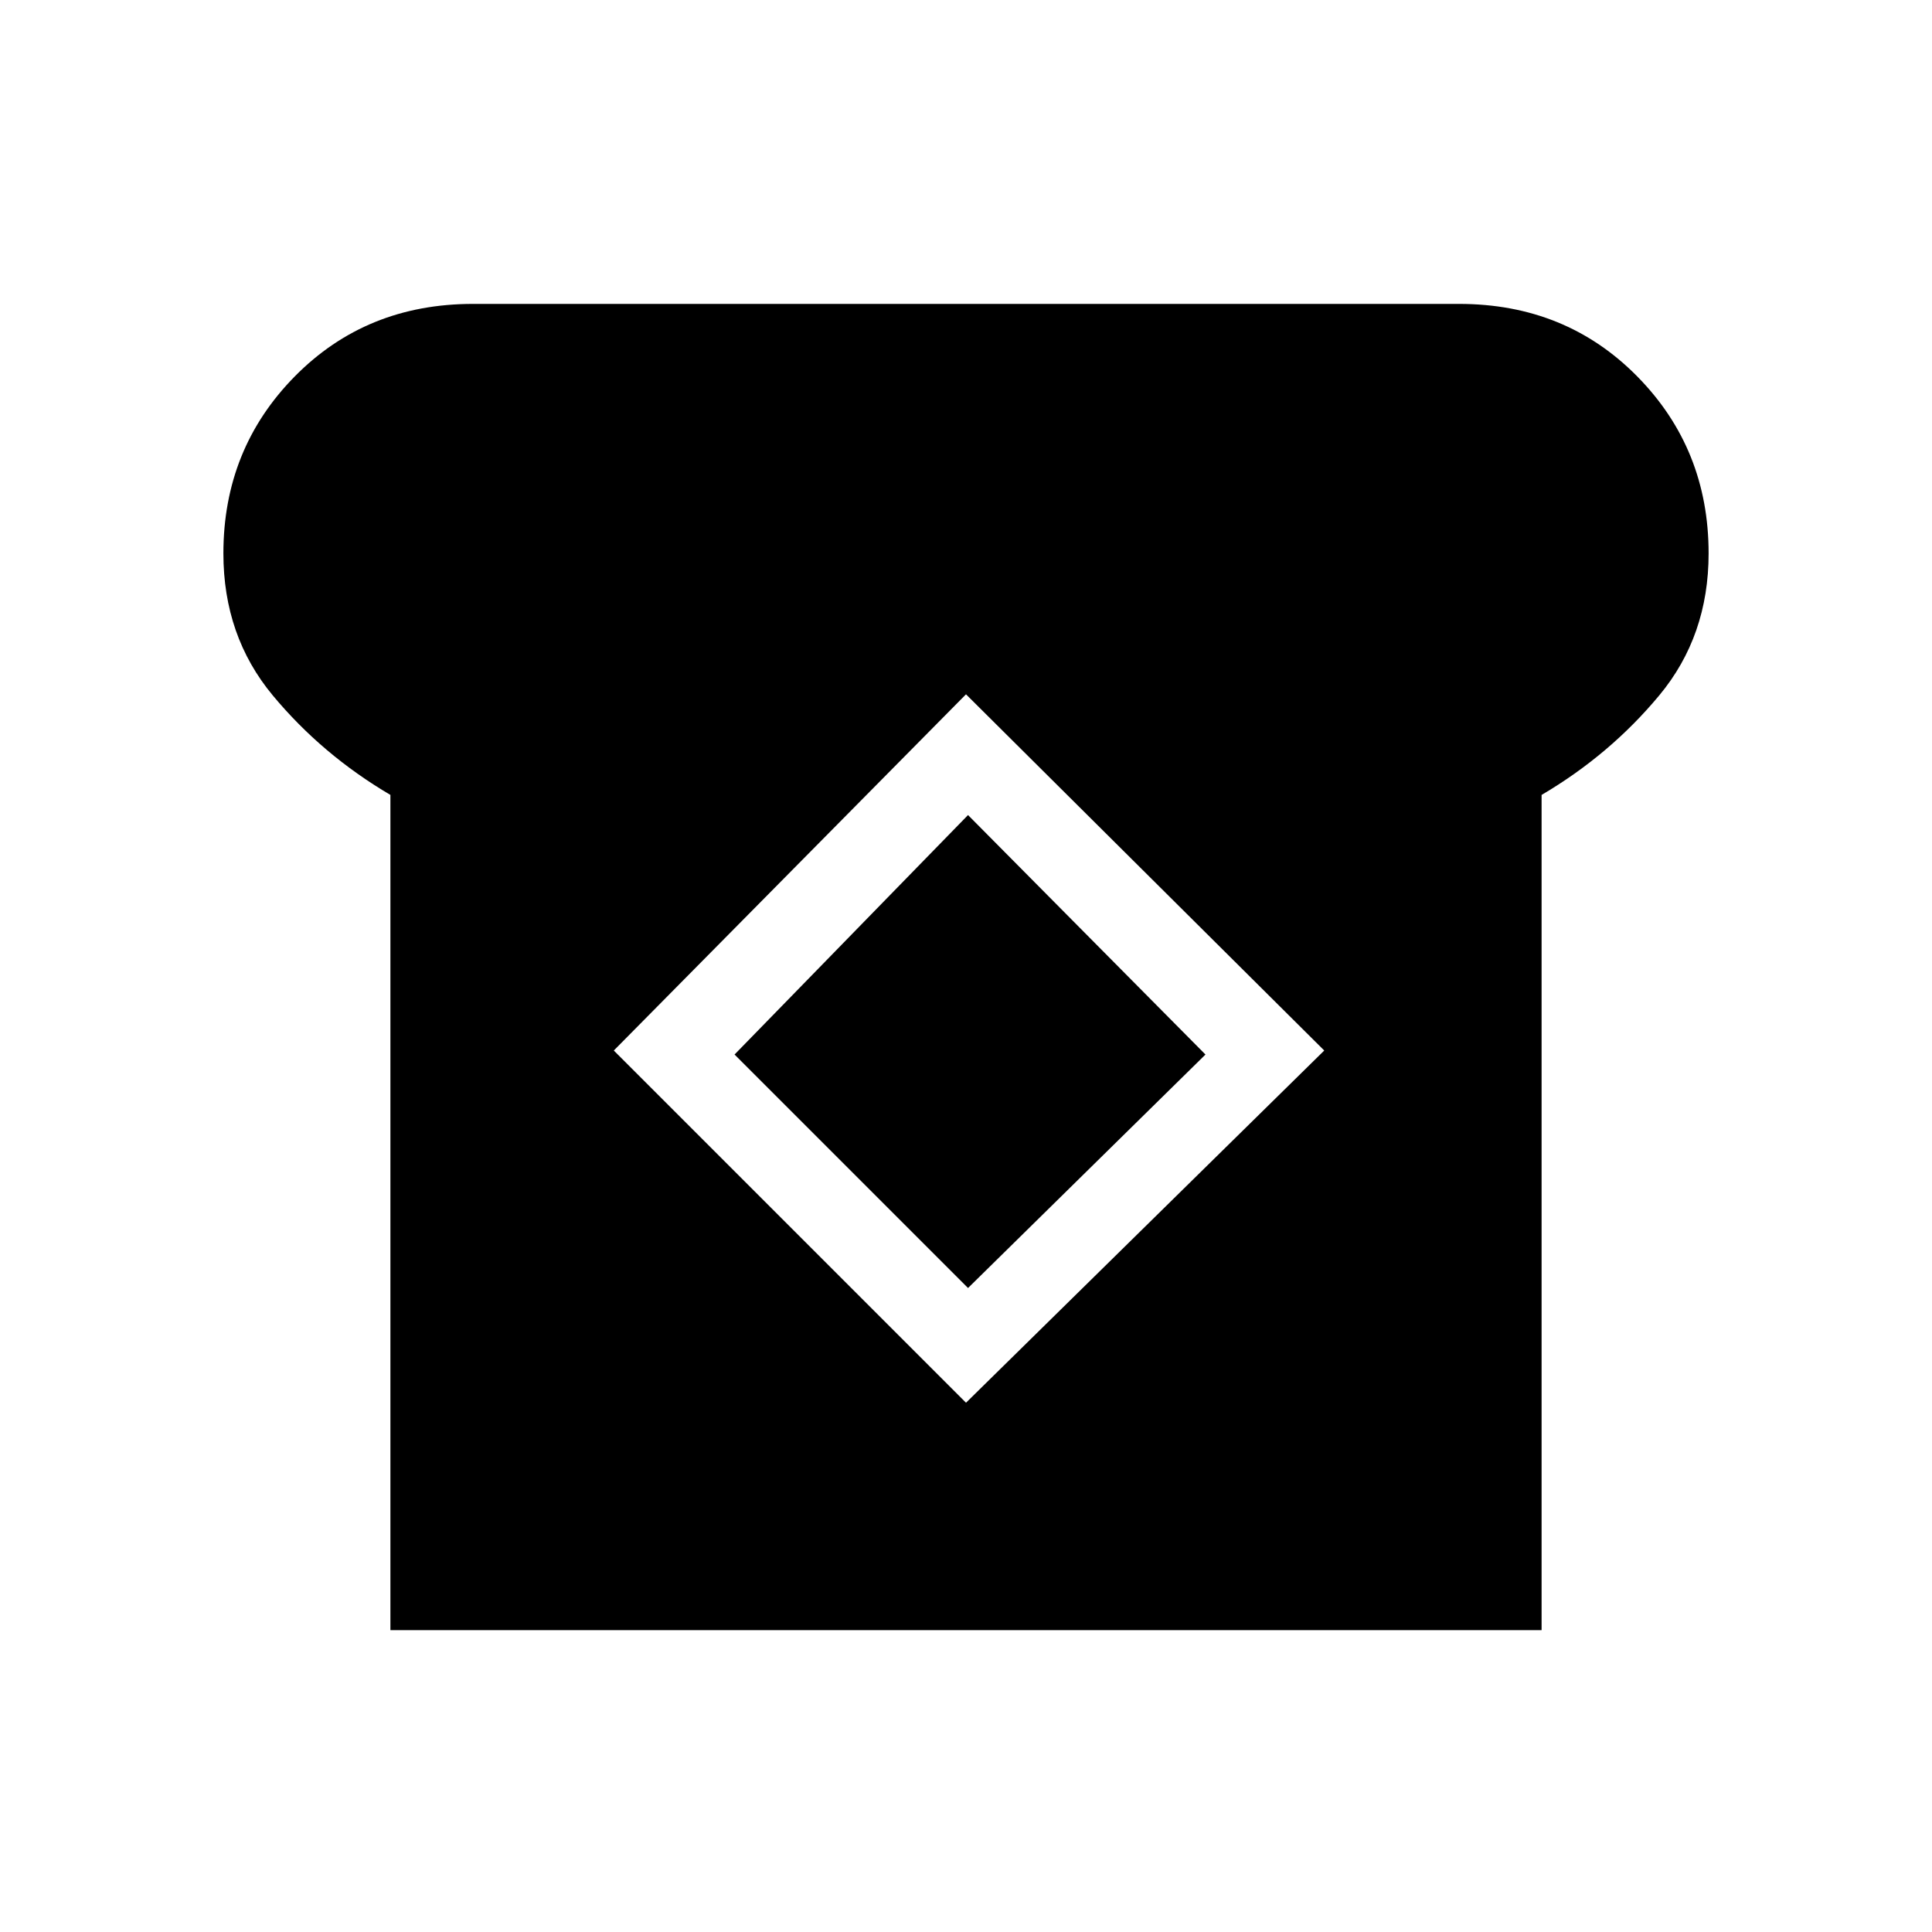 <svg xmlns="http://www.w3.org/2000/svg" height="40" width="40"><path d="M8.083 33.75V16.458Q6.667 15.625 5.646 14.396Q4.625 13.167 4.625 11.458Q4.625 9.292 6.104 7.792Q7.583 6.292 9.792 6.292H30.208Q32.417 6.292 33.896 7.792Q35.375 9.292 35.375 11.458Q35.375 13.167 34.354 14.396Q33.333 15.625 31.917 16.458V33.75ZM20 29.042 27.417 21.75 20 14.375 12.708 21.75ZM20.042 26.667 15.208 21.833 20.042 16.875 24.958 21.833Z"/></svg>